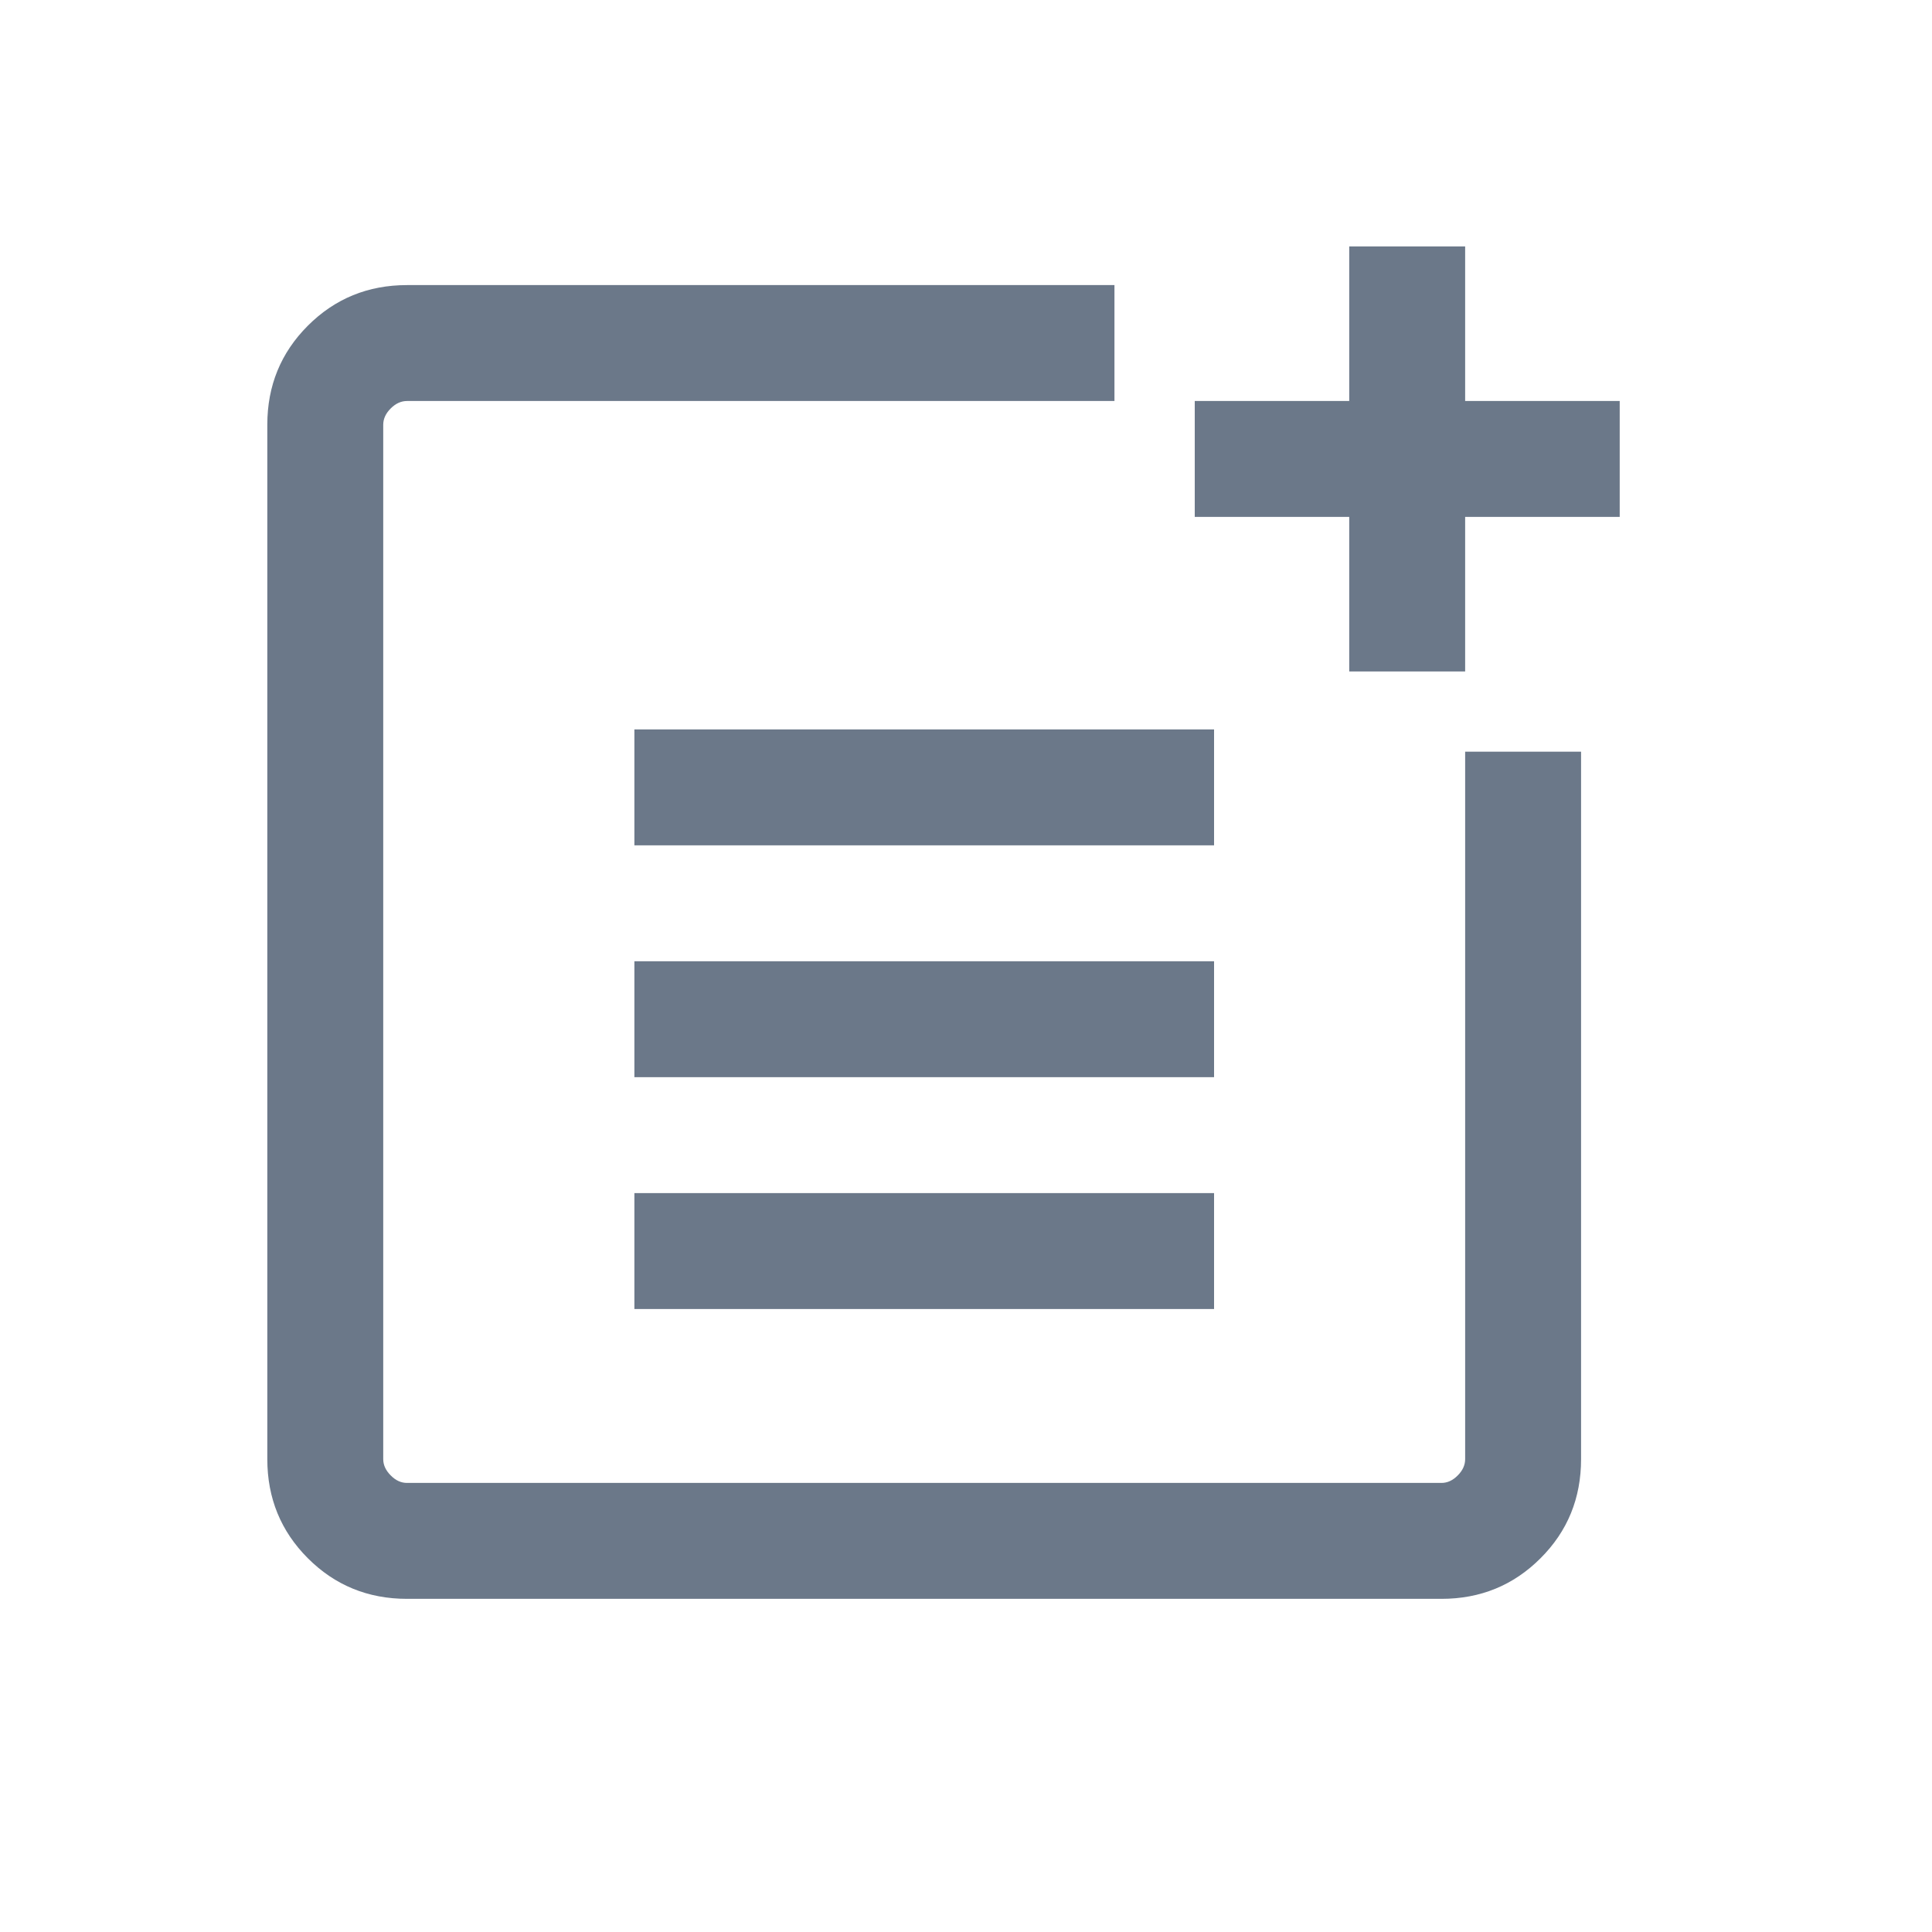 <svg width="25" height="25" viewBox="0 0 25 25" fill="none" xmlns="http://www.w3.org/2000/svg">
<path d="M5.267 20.689C4.762 20.689 4.334 20.514 3.984 20.164C3.634 19.814 3.459 19.386 3.459 18.881V5.496C3.459 4.991 3.634 4.564 3.984 4.214C4.334 3.864 4.762 3.689 5.267 3.689H14.421V5.189H5.267C5.19 5.189 5.12 5.221 5.056 5.285C4.992 5.349 4.959 5.419 4.959 5.496V18.881C4.959 18.958 4.992 19.028 5.056 19.092C5.12 19.157 5.19 19.189 5.267 19.189H18.652C18.729 19.189 18.799 19.157 18.863 19.092C18.927 19.028 18.959 18.958 18.959 18.881V9.727H20.459V18.881C20.459 19.386 20.285 19.814 19.934 20.164C19.584 20.514 19.157 20.689 18.652 20.689H5.267ZM8.209 16.939V15.439H15.71V16.939H8.209ZM8.209 13.939V12.439H15.71V13.939H8.209ZM8.209 10.939V9.439H15.71V10.939H8.209ZM17.459 8.689V6.689H15.46V5.189H17.459V3.189H18.959V5.189H20.959V6.689H18.959V8.689H17.459Z" fill="#6B7889"/>
</svg>
